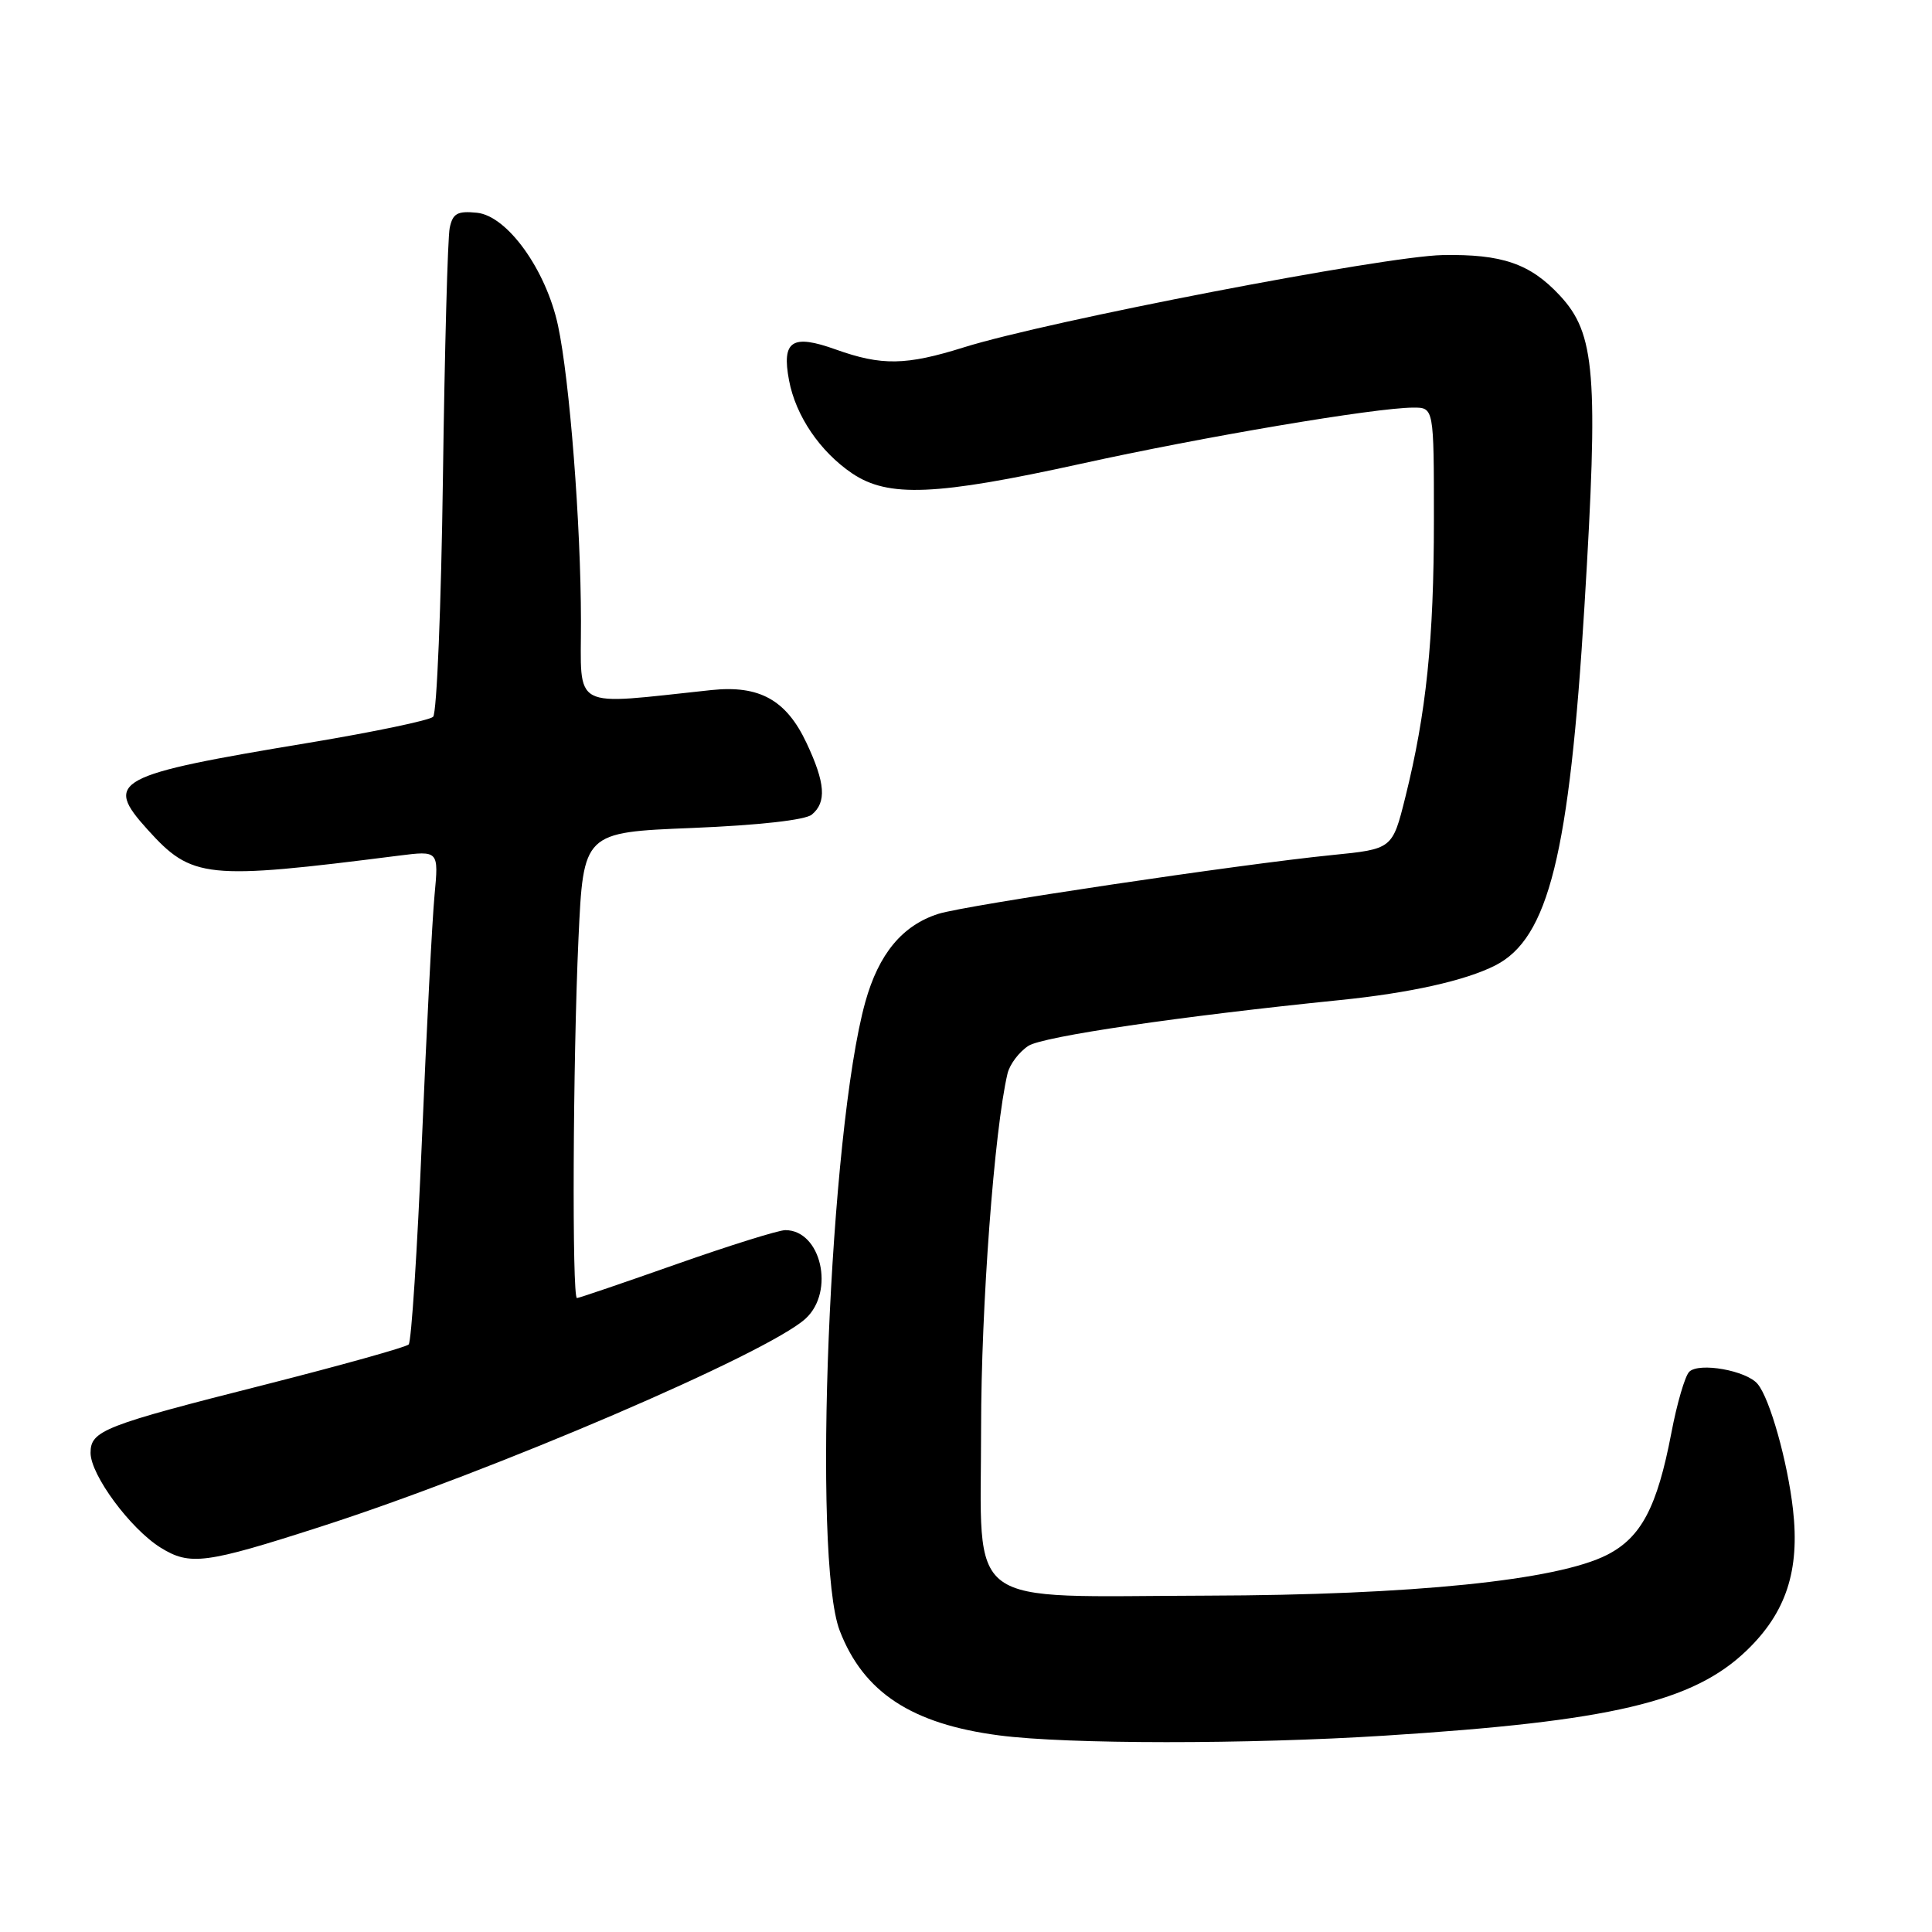 <?xml version="1.0" encoding="UTF-8" standalone="no"?>
<!DOCTYPE svg PUBLIC "-//W3C//DTD SVG 1.1//EN" "http://www.w3.org/Graphics/SVG/1.1/DTD/svg11.dtd" >
<svg xmlns="http://www.w3.org/2000/svg" xmlns:xlink="http://www.w3.org/1999/xlink" version="1.1" viewBox="0 0 256 256">
 <g >
 <path fill="currentColor"
d=" M 183.52 229.98 C 213.48 228.08 224.35 225.52 231.44 218.70 C 236.67 213.67 238.50 208.11 237.58 200.01 C 236.86 193.66 234.52 185.33 232.90 183.39 C 231.43 181.60 225.12 180.48 223.83 181.77 C 223.27 182.33 222.20 185.98 221.46 189.89 C 219.58 199.71 217.47 203.72 212.94 206.03 C 206.34 209.40 187.15 211.36 159.96 211.43 C 127.25 211.52 130.00 213.56 130.00 189.22 C 130.00 173.13 131.75 149.70 133.50 142.26 C 133.79 141.03 135.04 139.38 136.27 138.58 C 138.20 137.33 156.39 134.66 177.50 132.52 C 186.80 131.58 194.16 129.94 198.12 127.93 C 205.19 124.34 207.95 113.22 209.95 80.29 C 211.82 49.53 211.40 44.22 206.68 39.15 C 202.75 34.93 199.03 33.65 191.14 33.80 C 183.42 33.95 138.82 42.54 127.70 46.03 C 120.04 48.43 116.82 48.48 110.75 46.31 C 104.95 44.23 103.56 45.14 104.55 50.39 C 105.43 55.10 108.66 59.85 112.92 62.73 C 117.70 65.95 124.00 65.68 143.20 61.46 C 159.47 57.87 182.20 54.03 187.25 54.01 C 190.00 54.00 190.00 54.00 190.00 68.93 C 190.00 84.76 188.99 94.50 186.21 105.65 C 184.50 112.50 184.50 112.50 176.50 113.30 C 164.30 114.52 127.91 119.95 124.34 121.09 C 119.57 122.61 116.44 126.38 114.66 132.76 C 109.91 149.83 107.60 206.57 111.27 216.08 C 114.42 224.25 120.80 228.44 132.40 229.95 C 141.41 231.13 165.32 231.14 183.52 229.98 Z  M 42.50 202.29 C 65.31 194.95 101.75 179.31 106.75 174.72 C 110.66 171.12 108.80 163.00 104.06 163.00 C 103.16 163.00 96.68 165.03 89.66 167.50 C 82.65 169.97 76.70 172.00 76.45 172.00 C 75.78 172.00 75.91 140.58 76.65 124.40 C 77.30 110.29 77.30 110.29 91.72 109.71 C 100.53 109.35 106.70 108.66 107.57 107.94 C 109.55 106.30 109.36 103.74 106.87 98.45 C 104.19 92.74 100.62 90.76 94.24 91.44 C 75.41 93.43 77.00 94.27 76.98 82.30 C 76.97 69.42 75.48 50.34 73.94 43.14 C 72.35 35.74 67.21 28.59 63.19 28.19 C 60.61 27.93 59.99 28.28 59.59 30.19 C 59.32 31.46 58.92 46.37 58.69 63.31 C 58.46 80.26 57.88 94.51 57.39 94.98 C 56.90 95.45 49.53 96.99 41.00 98.41 C 15.13 102.70 13.71 103.46 19.55 109.92 C 25.44 116.44 27.25 116.63 52.82 113.38 C 58.13 112.71 58.13 112.71 57.58 118.60 C 57.27 121.85 56.52 136.43 55.91 151.00 C 55.30 165.57 54.51 177.79 54.15 178.15 C 53.79 178.51 45.27 180.89 35.21 183.45 C 13.72 188.89 12.00 189.56 12.00 192.51 C 12.00 195.44 17.28 202.58 21.28 205.07 C 25.17 207.48 27.20 207.22 42.50 202.29 Z "/>
</g>
</svg>